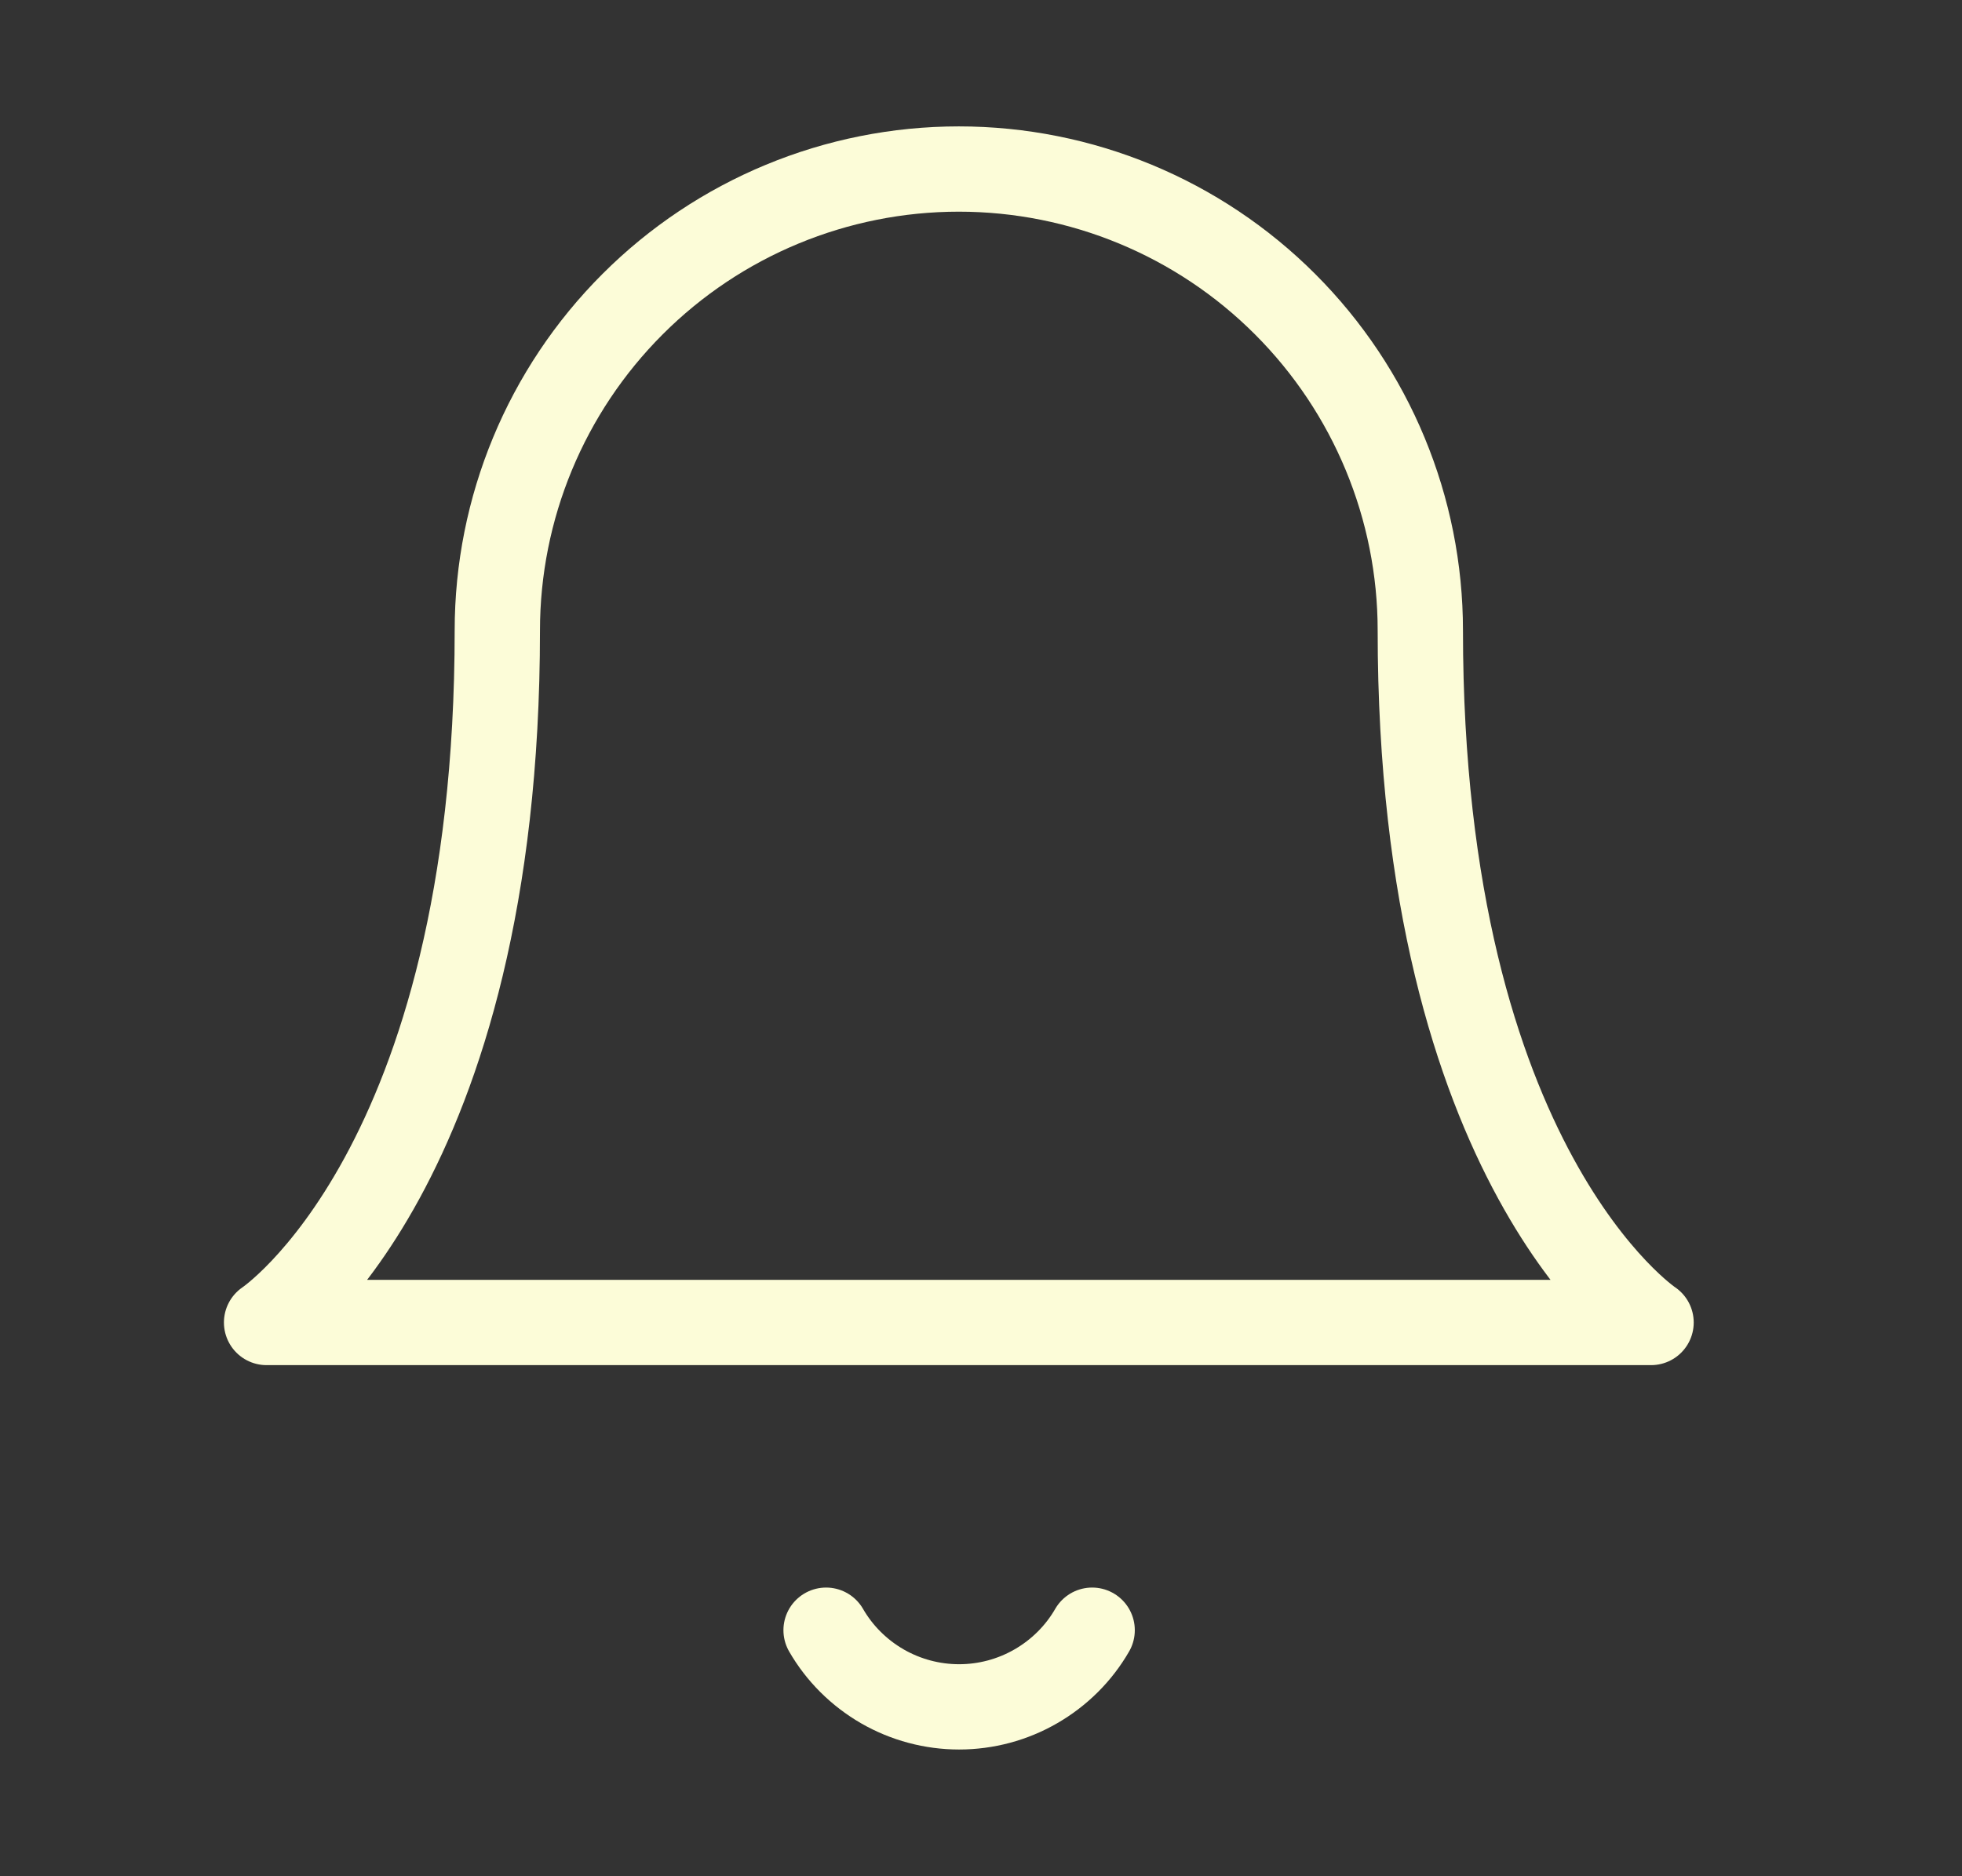 <svg width="23" height="22" viewBox="0 0 23 22" fill="none" xmlns="http://www.w3.org/2000/svg">
<rect x="0" y="0" width="23" height="22" fill="#333333" stroke="none"/>
<path d="M16.65 7.392C16.65 5.958 16.08 4.582 15.065 3.567C14.051 2.552 12.675 1.982 11.24 1.982C9.805 1.982 8.429 2.552 7.415 3.567C6.4 4.582 5.83 5.958 5.83 7.392C5.83 13.704 3.125 15.507 3.125 15.507H19.355C19.355 15.507 16.65 13.704 16.65 7.392Z" stroke="#FCFCD8" stroke-linecap="round" stroke-linejoin="round"/>
<path d="M12.803 19.115C12.645 19.389 12.417 19.615 12.143 19.773C11.87 19.931 11.559 20.014 11.243 20.014C10.928 20.014 10.617 19.931 10.343 19.773C10.07 19.615 9.842 19.389 9.684 19.115" stroke="#FCFCD8" stroke-linecap="round" stroke-linejoin="round"/>
</svg>
